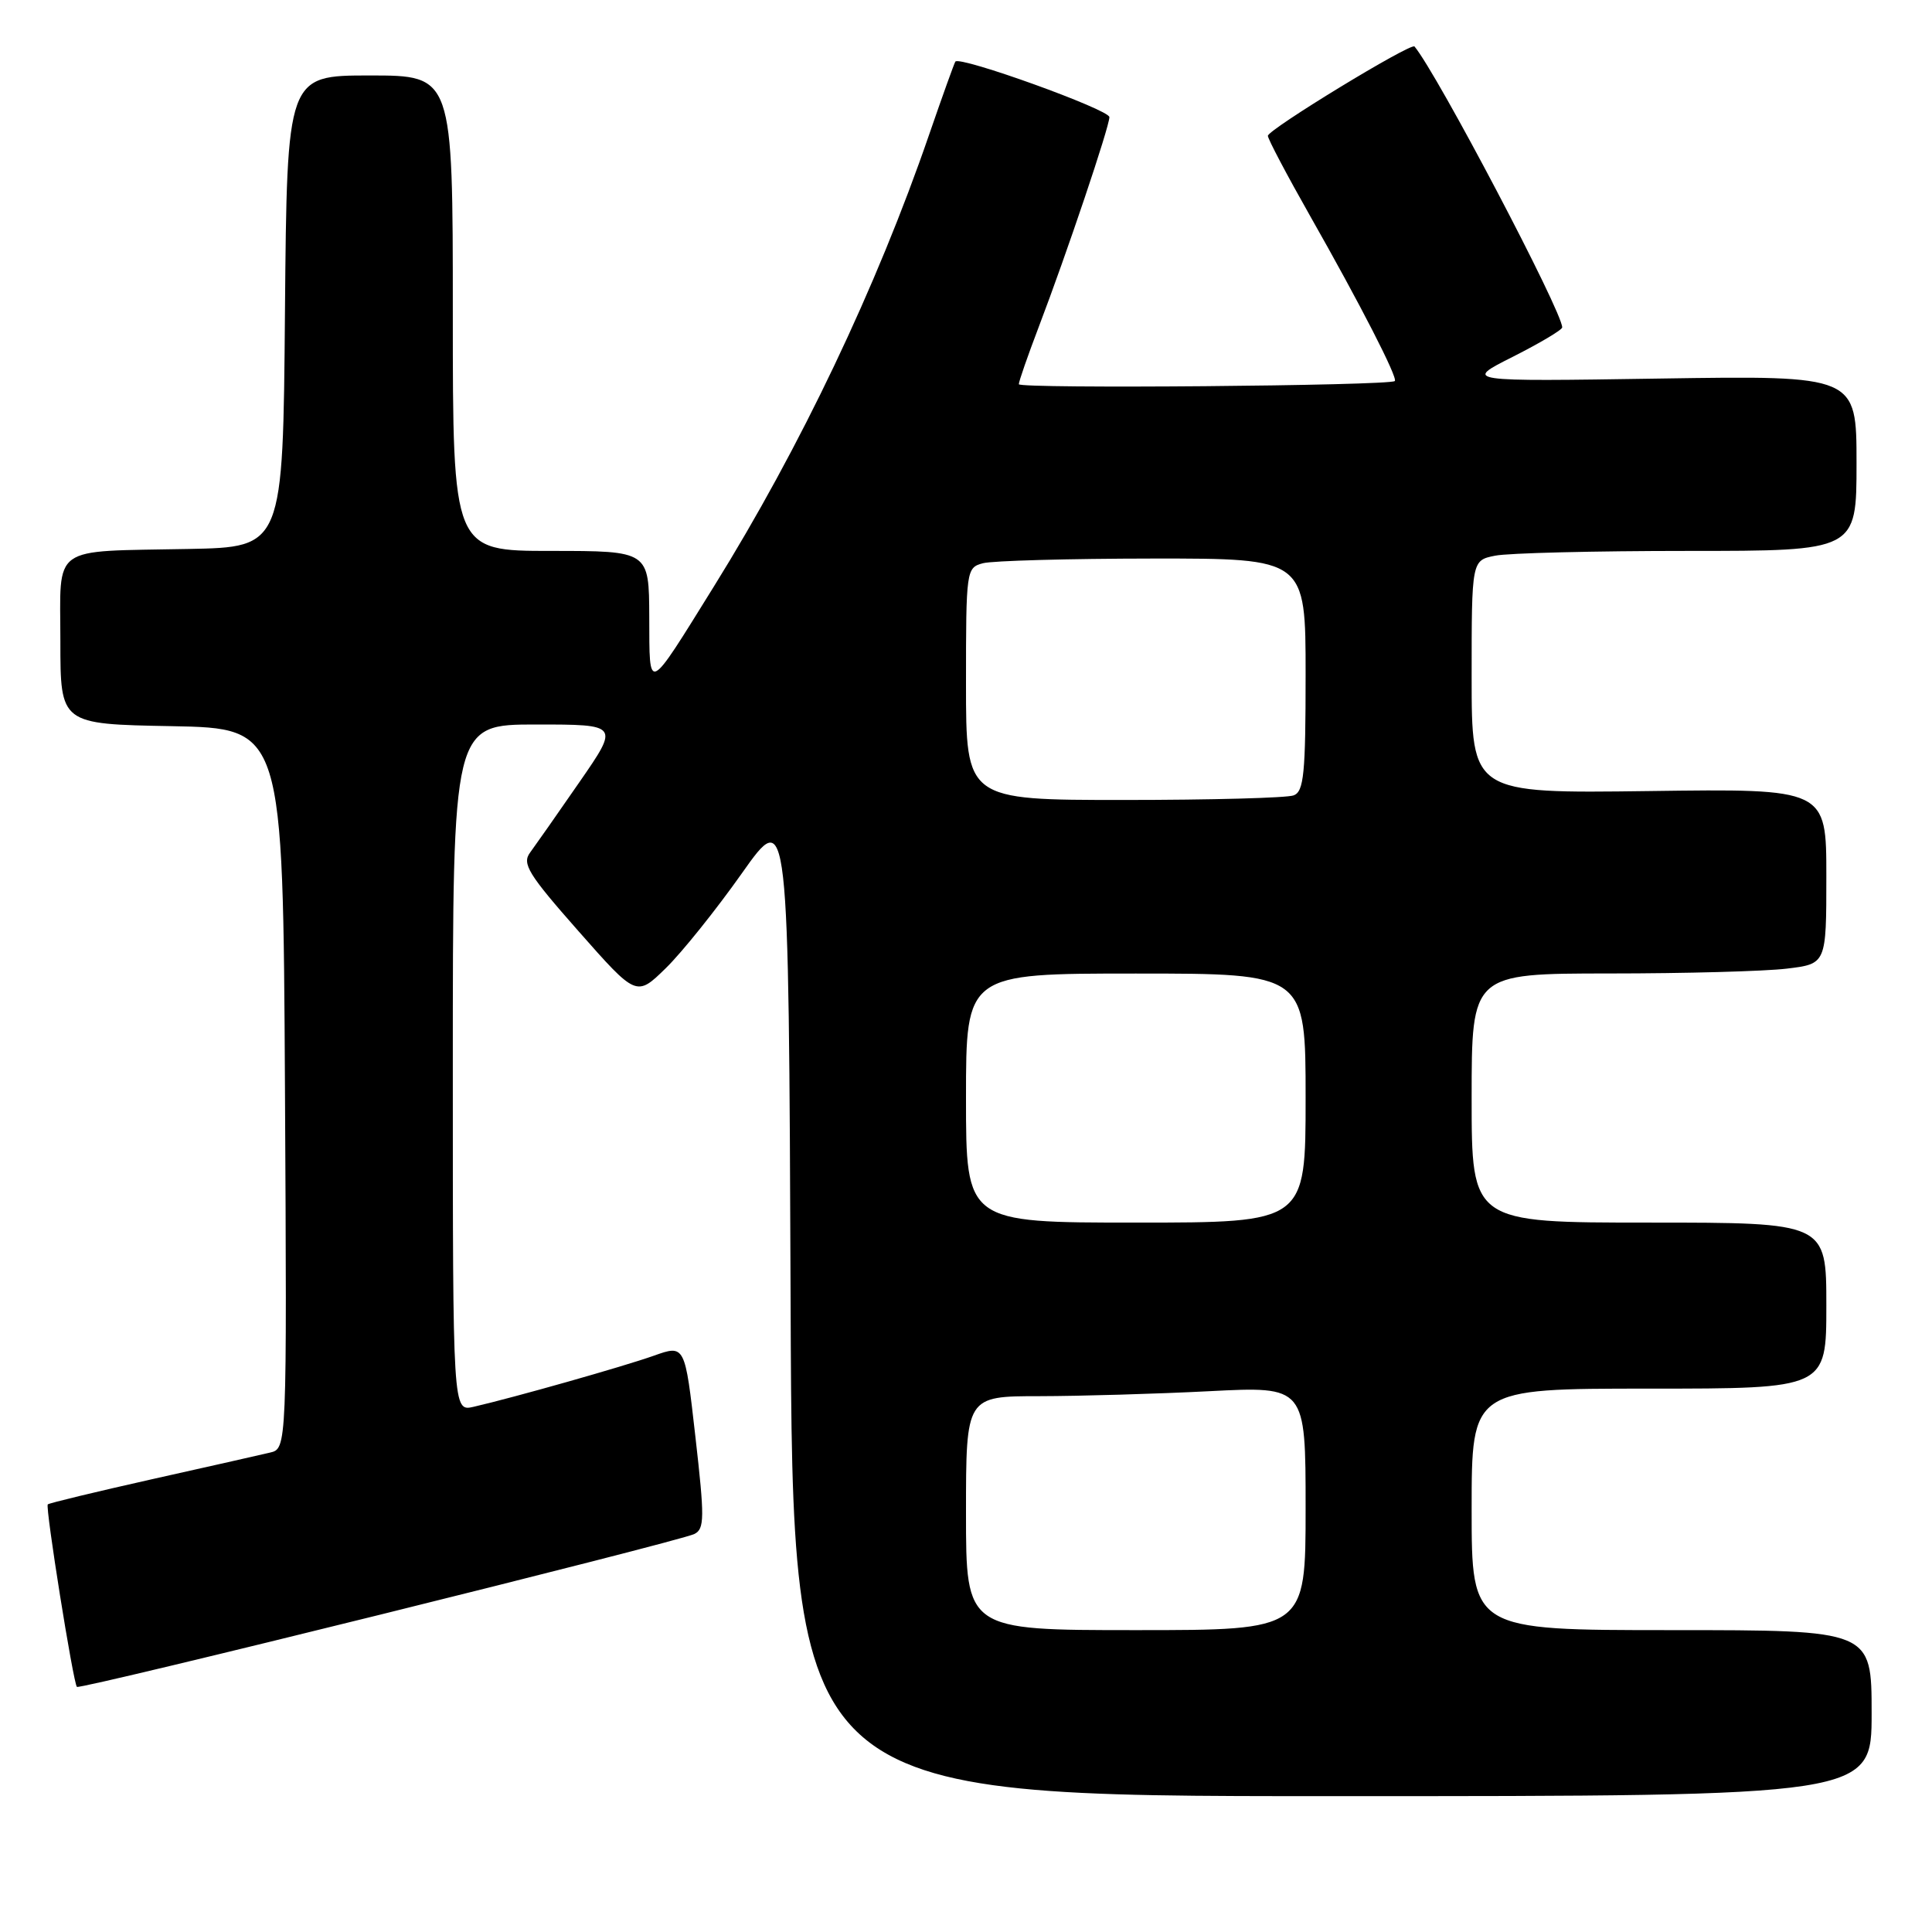<?xml version="1.0" encoding="UTF-8" standalone="no"?>
<!DOCTYPE svg PUBLIC "-//W3C//DTD SVG 1.1//EN" "http://www.w3.org/Graphics/SVG/1.1/DTD/svg11.dtd" >
<svg xmlns="http://www.w3.org/2000/svg" xmlns:xlink="http://www.w3.org/1999/xlink" version="1.1" viewBox="0 0 256 256">
 <g >
 <path fill="currentColor"
d=" M 248.00 227.00 C 248.00 216.00 248.00 216.00 221.50 216.00 C 195.00 216.00 195.00 216.00 195.00 200.00 C 195.00 184.00 195.00 184.00 218.50 184.00 C 242.00 184.00 242.00 184.00 242.00 173.00 C 242.00 162.00 242.00 162.00 218.50 162.00 C 195.00 162.00 195.00 162.00 195.00 145.50 C 195.00 129.00 195.00 129.00 213.25 128.99 C 223.29 128.99 233.86 128.70 236.75 128.35 C 242.00 127.72 242.00 127.72 242.00 116.11 C 242.00 104.50 242.00 104.50 218.50 104.82 C 195.00 105.13 195.00 105.13 195.00 89.69 C 195.00 74.25 195.00 74.25 198.12 73.63 C 199.84 73.28 211.32 73.00 223.62 73.00 C 246.00 73.00 246.00 73.00 246.00 61.38 C 246.00 49.76 246.00 49.76 219.97 50.16 C 193.93 50.56 193.93 50.56 200.47 47.27 C 204.06 45.45 207.00 43.71 207.00 43.38 C 207.00 41.27 190.46 9.80 187.43 6.16 C 186.98 5.61 168.00 17.17 168.00 18.00 C 168.00 18.41 170.52 23.19 173.60 28.62 C 180.28 40.38 185.25 50.09 184.82 50.49 C 184.12 51.12 135.00 51.54 135.00 50.91 C 135.00 50.54 136.18 47.15 137.62 43.37 C 141.35 33.59 147.00 16.80 147.00 15.52 C 147.00 14.52 127.18 7.38 126.59 8.16 C 126.45 8.35 124.89 12.69 123.12 17.82 C 116.17 38.03 106.04 59.30 94.62 77.67 C 85.66 92.09 86.07 91.90 86.03 81.75 C 86.00 73.00 86.00 73.00 73.00 73.00 C 60.00 73.00 60.00 73.00 60.00 41.50 C 60.00 10.00 60.00 10.00 49.01 10.00 C 38.03 10.00 38.03 10.00 37.76 41.25 C 37.50 72.50 37.50 72.50 25.00 72.74 C 6.49 73.11 8.00 72.02 8.00 84.99 C 8.00 95.95 8.00 95.95 22.75 96.22 C 37.50 96.50 37.50 96.50 37.76 144.23 C 38.02 191.96 38.02 191.96 35.76 192.48 C 34.52 192.78 27.45 194.37 20.07 196.02 C 12.68 197.68 6.50 199.17 6.33 199.34 C 5.98 199.69 9.71 223.04 10.19 223.52 C 10.60 223.93 89.98 204.27 92.01 203.26 C 93.36 202.59 93.37 201.12 92.14 190.34 C 90.76 178.17 90.76 178.17 86.63 179.64 C 82.57 181.08 68.13 185.17 62.75 186.41 C 60.00 187.04 60.00 187.04 60.00 141.52 C 60.00 96.00 60.00 96.00 71.03 96.00 C 82.06 96.00 82.06 96.00 76.78 103.63 C 73.88 107.83 70.93 112.03 70.24 112.97 C 69.14 114.44 69.99 115.83 76.65 123.38 C 84.33 132.09 84.33 132.09 88.22 128.29 C 90.35 126.21 94.89 120.55 98.30 115.72 C 104.50 106.95 104.50 106.95 104.76 172.47 C 105.01 238.00 105.01 238.00 176.51 238.00 C 248.00 238.00 248.00 238.00 248.00 227.00 Z  M 128.00 200.50 C 128.00 185.00 128.00 185.00 137.75 185.00 C 143.11 184.99 153.24 184.70 160.25 184.34 C 173.00 183.69 173.00 183.69 173.00 199.85 C 173.00 216.00 173.00 216.00 150.50 216.00 C 128.00 216.00 128.00 216.00 128.00 200.50 Z  M 128.00 145.50 C 128.00 129.00 128.00 129.00 150.50 129.00 C 173.00 129.00 173.00 129.00 173.00 145.50 C 173.00 162.00 173.00 162.00 150.50 162.00 C 128.00 162.00 128.00 162.00 128.00 145.50 Z  M 128.00 90.62 C 128.00 75.51 128.04 75.22 130.25 74.63 C 131.49 74.30 141.61 74.02 152.75 74.01 C 173.00 74.00 173.00 74.00 173.00 89.39 C 173.00 102.51 172.77 104.88 171.42 105.39 C 170.55 105.73 160.42 106.00 148.92 106.00 C 128.00 106.00 128.00 106.00 128.00 90.62 Z "/>
</g>
</svg>